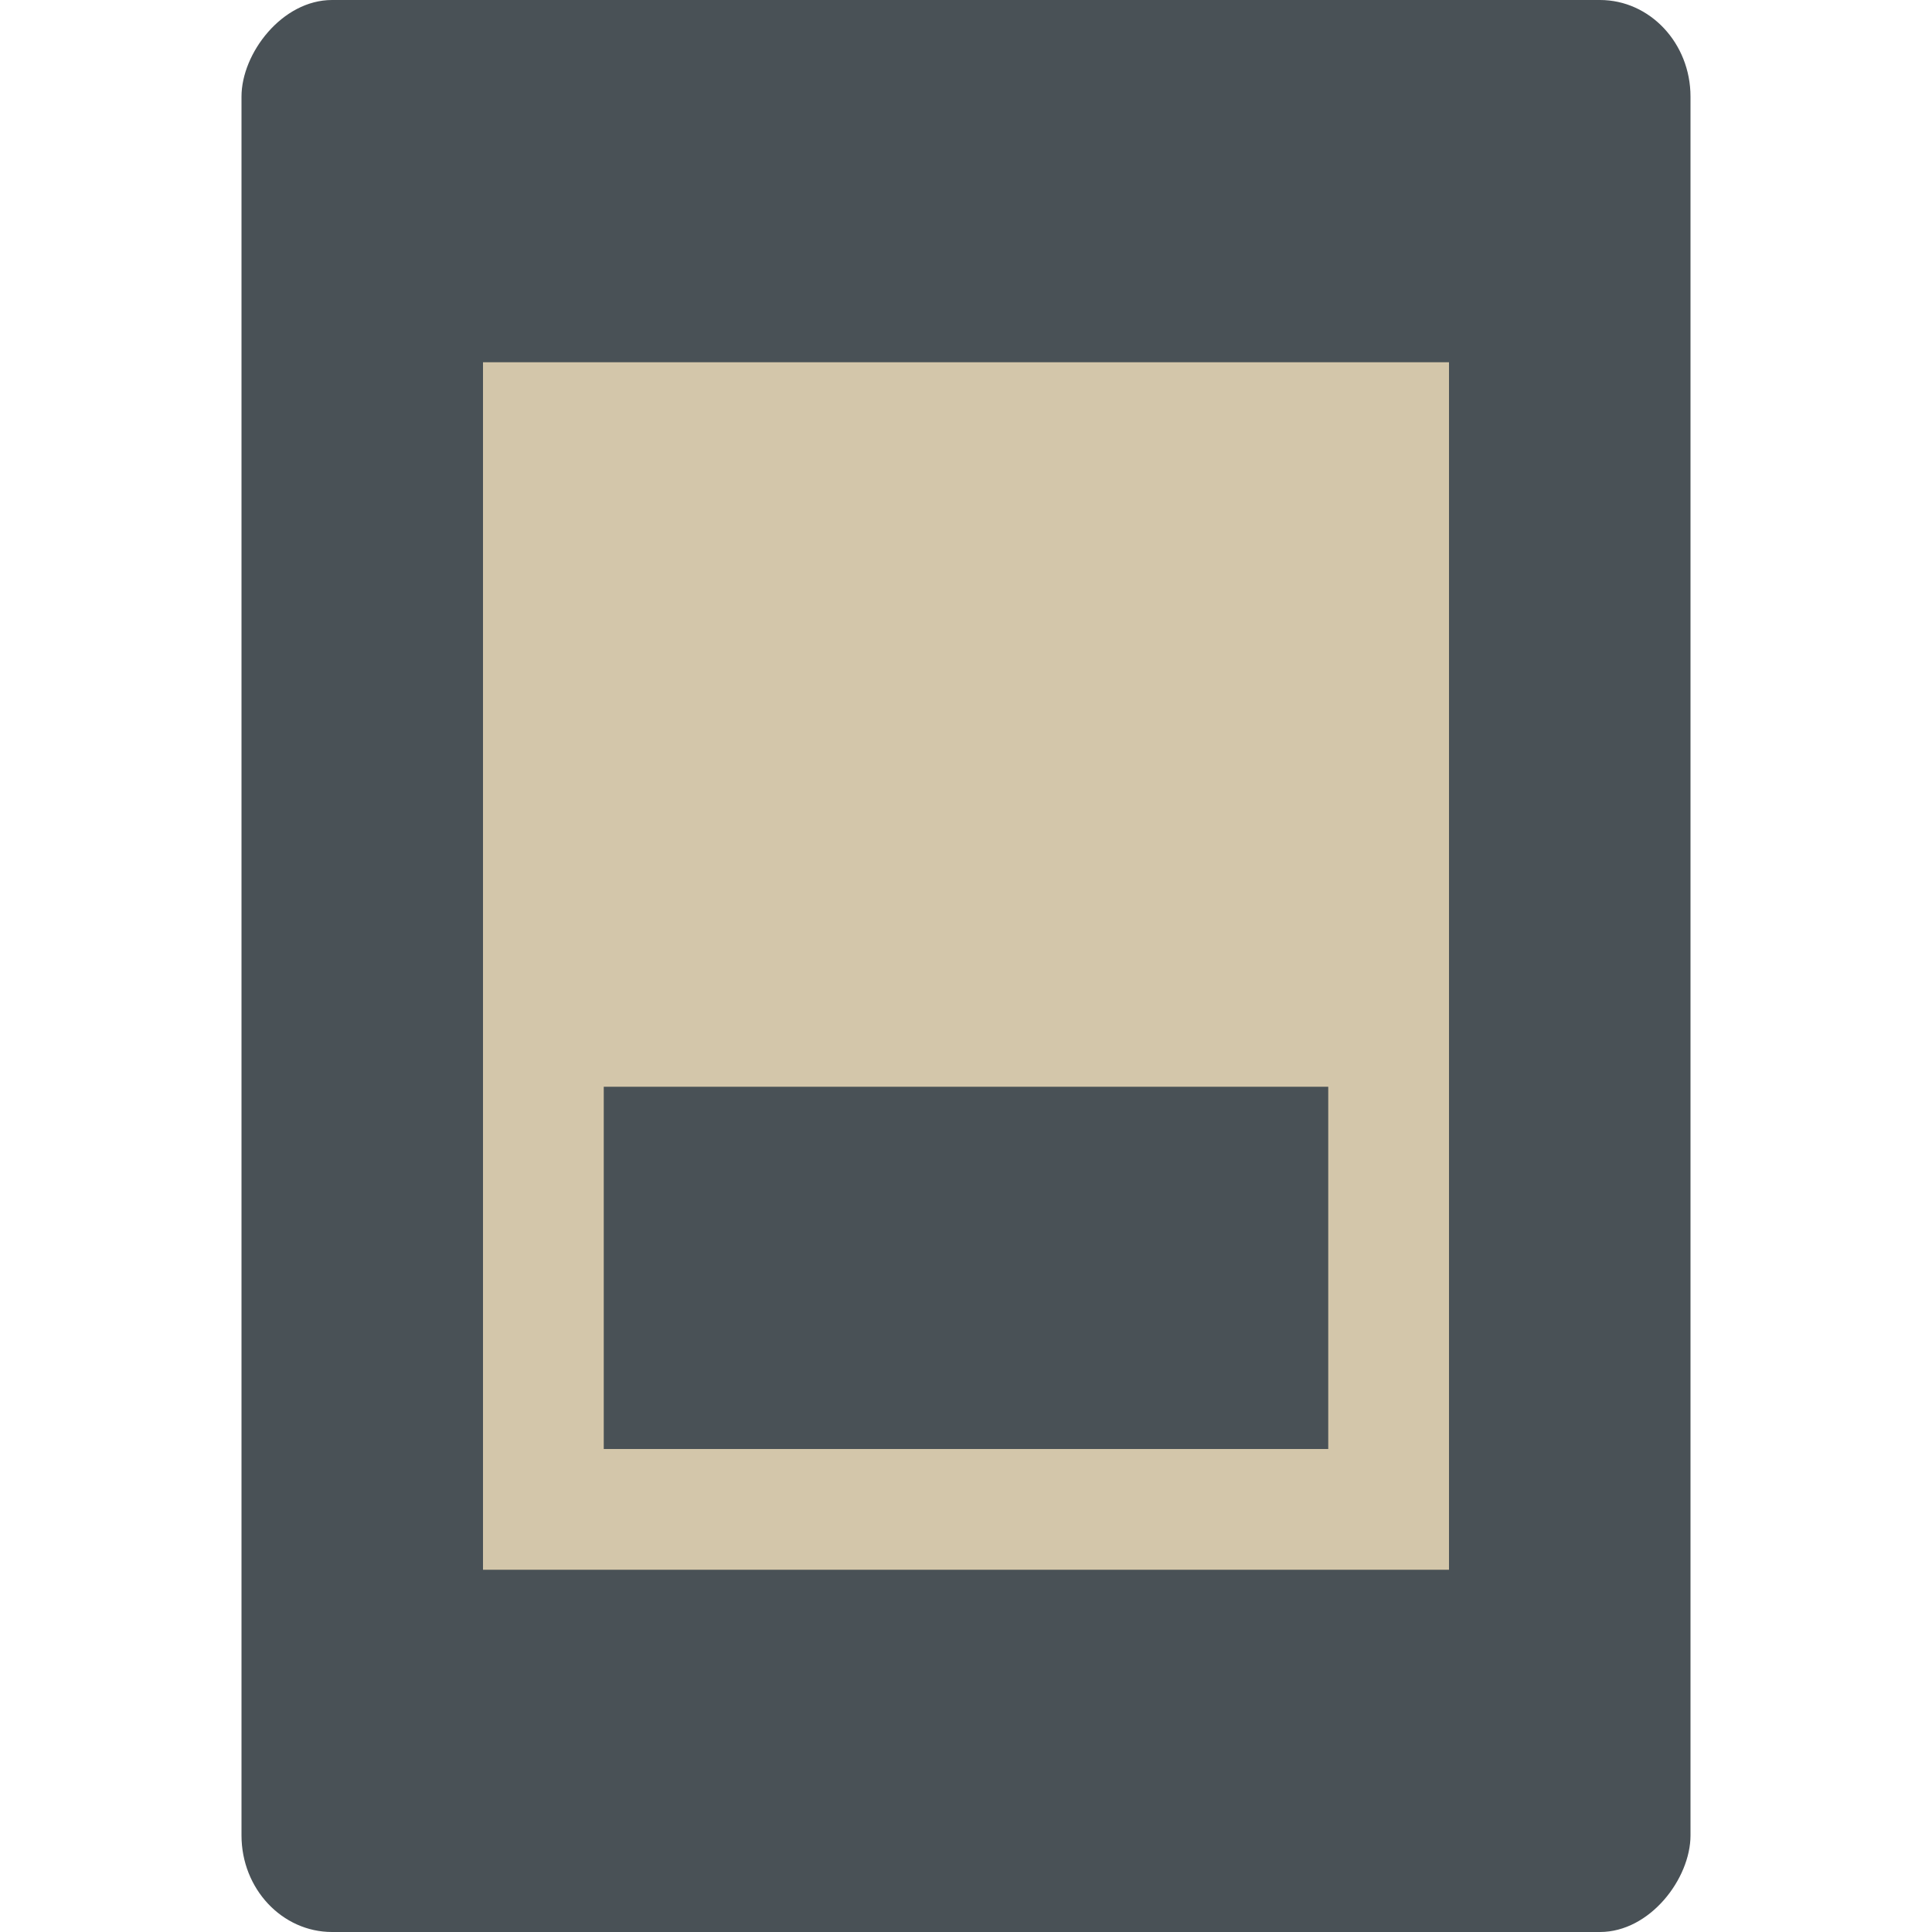 <svg xmlns="http://www.w3.org/2000/svg" width="16" height="16" version="1">
 <rect fill="#495156" width="12" height="16" x="-14" y="0" rx=".75" ry=".8" transform="scale(-1,1)"/>
 <path fill="#d3c6aa" d="m4 3v10h8v-10h-8zm1 6h6v3h-6v-3z"/>
</svg>
